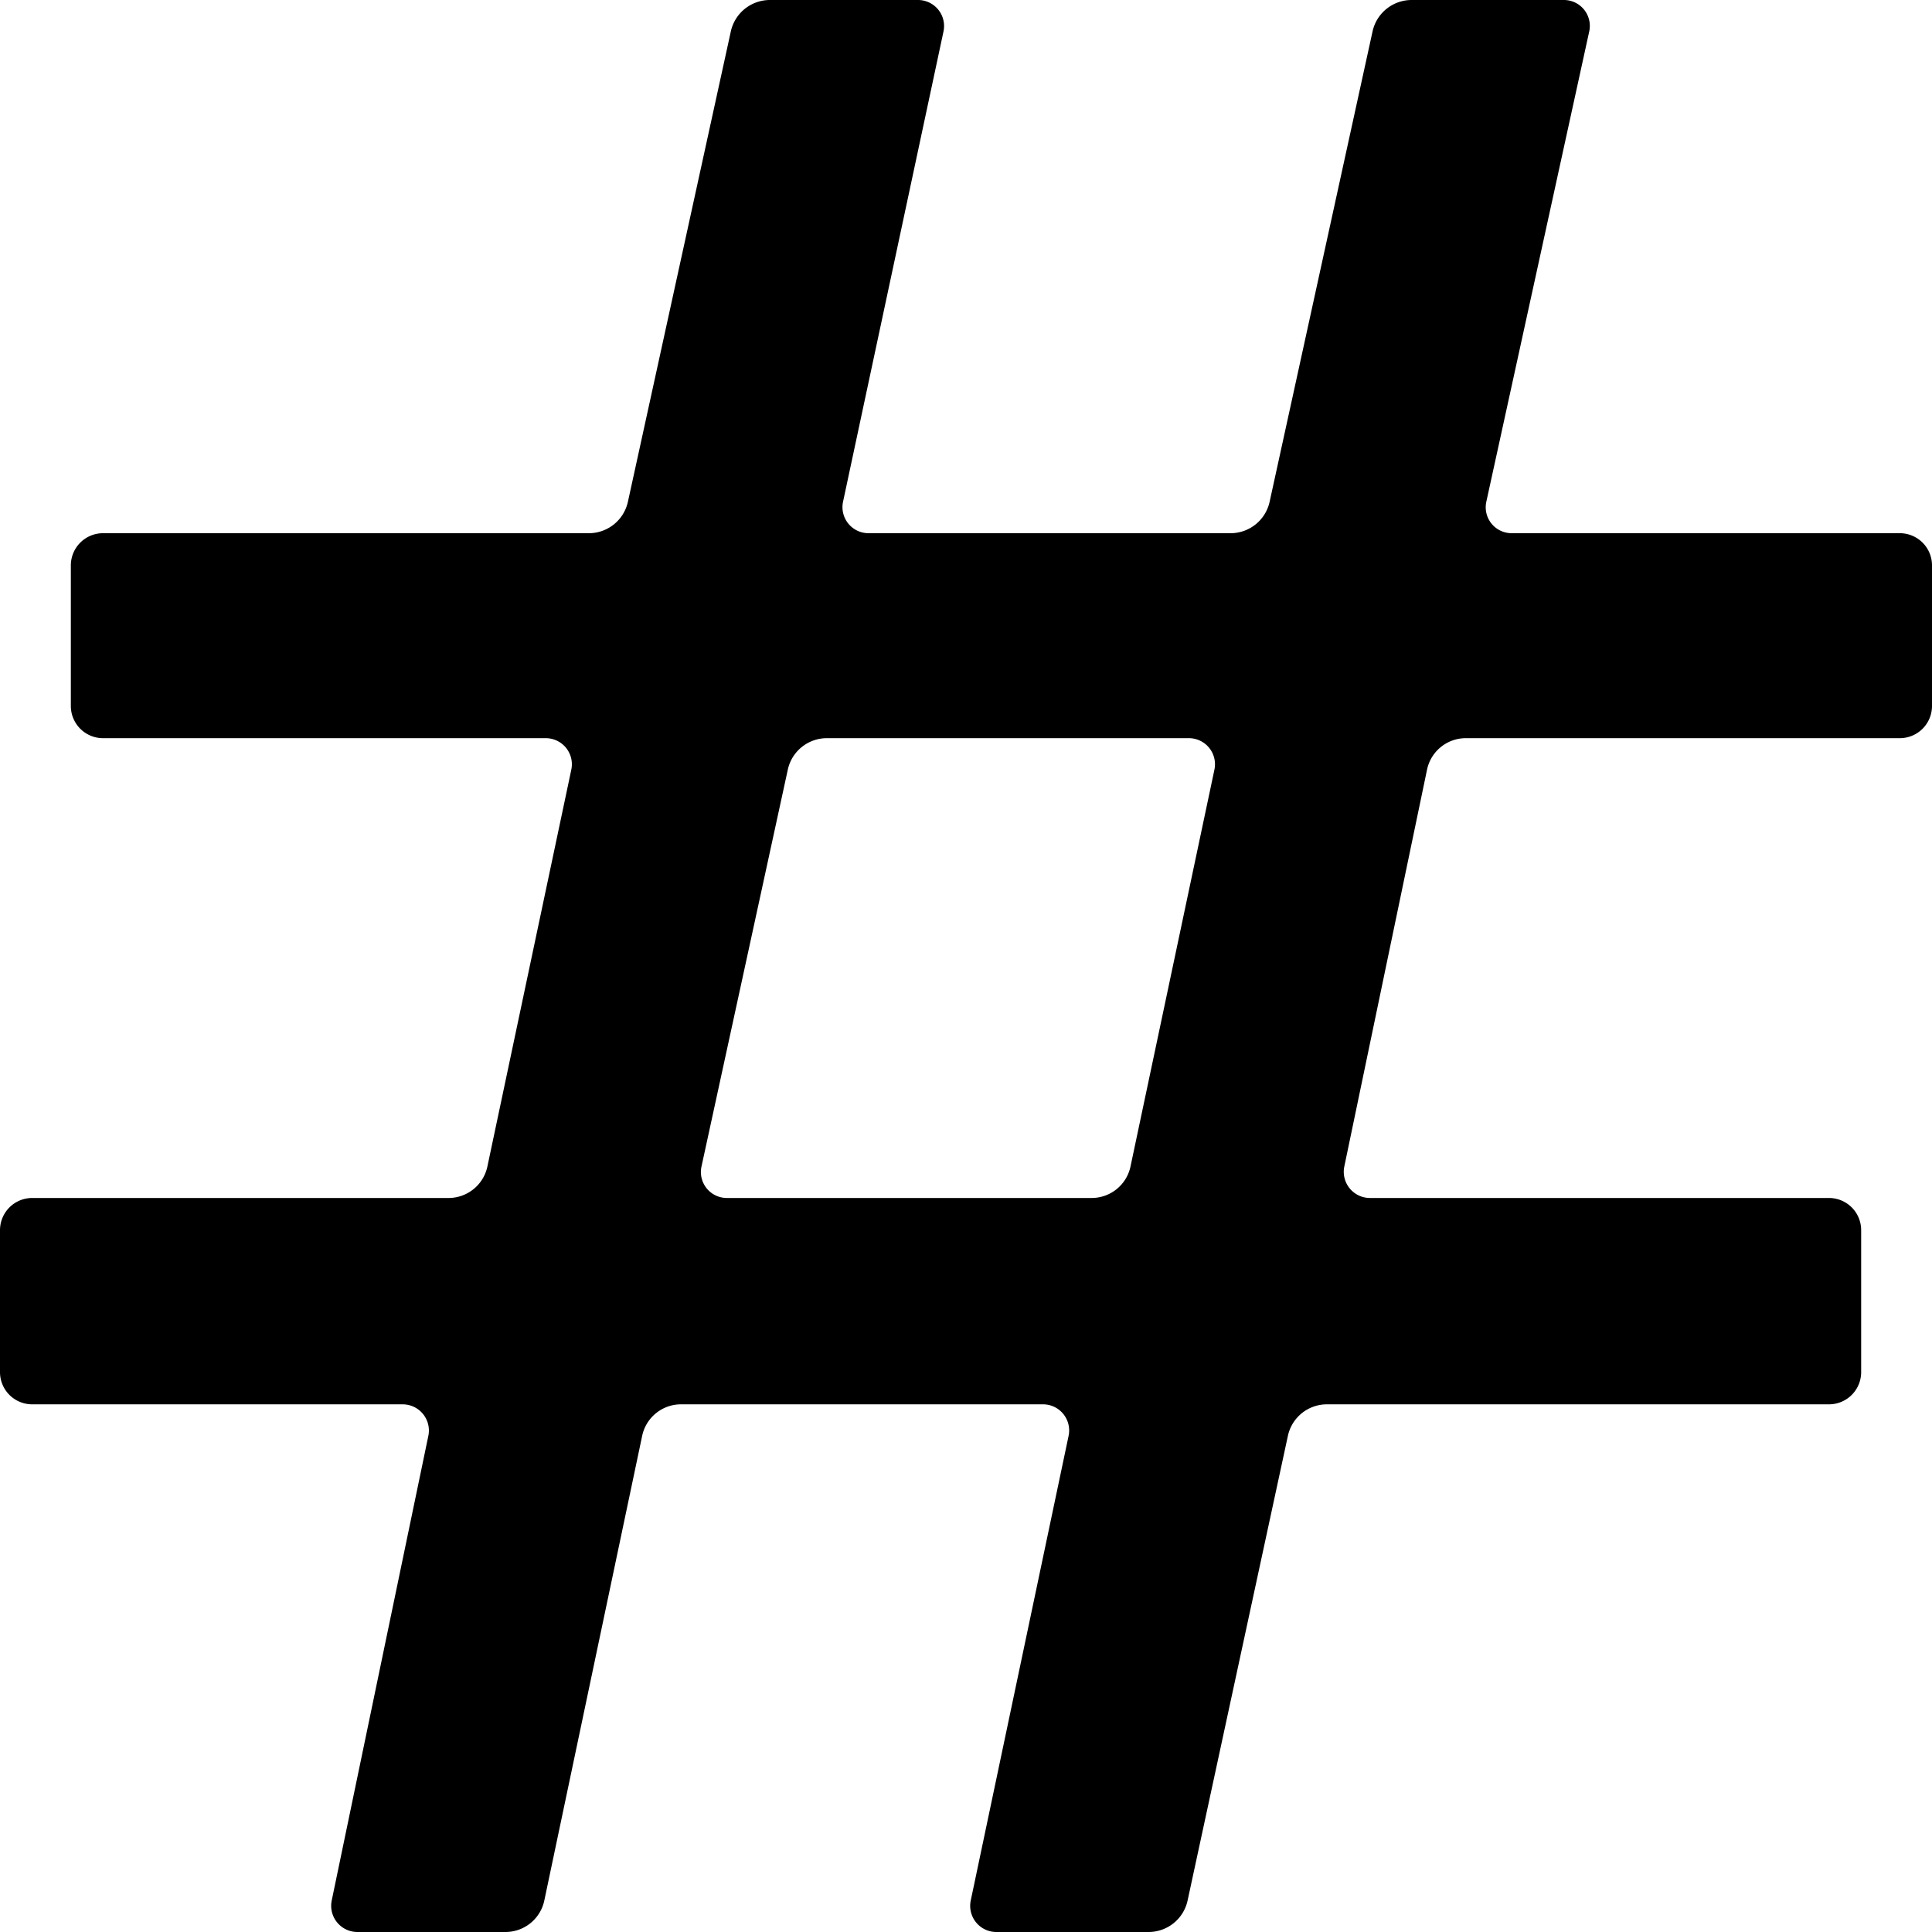 <?xml version="1.0" encoding="UTF-8" standalone="no"?>
<svg
   xmlns:dc="http://purl.org/dc/elements/1.1/"
   xmlns:cc="http://creativecommons.org/ns#"
   xmlns:rdf="http://www.w3.org/1999/02/22-rdf-syntax-ns#"
   xmlns:svg="http://www.w3.org/2000/svg"
   xmlns="http://www.w3.org/2000/svg"
   xmlns:sodipodi="http://sodipodi.sourceforge.net/DTD/sodipodi-0.dtd"
   xmlns:inkscape="http://www.inkscape.org/namespaces/inkscape"
   width="300"
   height="300"
   viewBox="0 0 300 300"
   version="1.1"
   id="svg8"
   inkscape:version="1.0.1 (3bc2e813f5, 2020-09-07)"
   sodipodi:docname="hashtag.svg">
  <defs
     id="defs2">
    <inkscape:path-effect
       effect="fillet_chamfer"
       id="path-effect896"
       is_visible="true"
       lpeversion="1"
       satellites_param="F,0,0,1,0,5,0,1 @ F,0,0,1,0,5,0,1 @ F,0,0,1,0,5,0,1 @ F,0,0,1,0,5,0,1 @ F,0,0,1,0,5,0,1 @ F,0,0,1,0,5,0,1 @ F,0,0,1,0,5,0,1 @ F,0,0,1,0,5,0,1 @ F,0,0,1,0,5,0,1 @ F,0,0,1,0,5,0,1 @ F,0,0,1,0,5,0,1 @ F,0,0,1,0,5,0,1 @ F,0,0,1,0,5,0,1 @ F,0,0,1,0,5,0,1 @ F,0,0,1,0,5,0,1 @ F,0,0,1,0,5,0,1 @ F,0,0,1,0,5,0,1 @ F,0,0,1,0,5,0,1 @ F,0,0,1,0,5,0,1 @ F,0,0,1,0,5,0,1 @ F,0,0,1,0,5,0,1 @ F,0,0,1,0,5,0,1 @ F,0,0,1,0,5,0,1 @ F,0,0,1,0,5,0,1 @ F,0,0,1,0,5,0,1 @ F,0,0,1,0,5,0,1 @ F,0,0,1,0,5,0,1 @ F,0,0,1,0,5,0,1 | F,0,0,1,0,5,0,1 @ F,0,0,1,0,5,0,1 @ F,0,0,1,0,5,0,1 @ F,0,0,1,0,5,0,1"
       unit="px"
       method="auto"
       mode="F"
       radius="0"
       chamfer_steps="1"
       flexible="false"
       use_knot_distance="true"
       apply_no_radius="true"
       apply_with_radius="true"
       only_selected="false"
       hide_knots="false" />
  </defs>
  <sodipodi:namedview
     id="base"
     pagecolor="#ffffff"
     bordercolor="#666666"
     borderopacity="1.0"
     inkscape:pageopacity="0.0"
     inkscape:pageshadow="2"
     inkscape:zoom="2"
     inkscape:cx="150"
     inkscape:cy="150"
     inkscape:document-units="px"
     inkscape:current-layer="layer1"
     inkscape:document-rotation="0"
     showgrid="false"
     units="px"
     inkscape:window-width="2560"
     inkscape:window-height="1377"
     inkscape:window-x="2552"
     inkscape:window-y="-8"
     inkscape:window-maximized="1" />
  <g
     inkscape:label="Ebene 1"
     inkscape:groupmode="layer"
     id="layer1">
    <path
       d="m 221.588,119.518 -12.842,61.608 a 4.065,4.065 50.887 0 0 3.98,4.895 h 71.274 a 5,5 45 0 1 5,5 v 22.043 a 5,5 135 0 1 -5,5 h -77.96 a 6.194,6.194 141.09 0 0 -6.055,4.887 l -15.576,72.161 a 6.194,6.194 141.09 0 1 -6.055,4.887 h -23.647 a 4.057,4.057 50.946 0 1 -3.97,-4.893 l 15.194,-72.15 a 4.057,4.057 50.946 0 0 -3.97,-4.893 H 105.746 a 6.163,6.163 140.946 0 0 -6.03,4.893 l -15.194,72.15 a 6.163,6.163 140.946 0 1 -6.03,4.893 H 55.492 a 4.067,4.067 50.874 0 1 -3.982,-4.895 L 66.513,222.96 A 4.067,4.067 50.874 0 0 62.531,218.065 H 5 a 5,5 45 0 1 -5,-5 v -22.043 a 5,5 135 0 1 5,-5 h 64.649 a 6.168,6.168 140.97 0 0 6.034,-4.892 L 88.712,119.515 A 4.053,4.053 50.97 0 0 84.746,114.624 H 16 a 5,5 45 0 1 -5,-5 l 0,-21.828 a 5,5 135 0 1 5,-5 H 91.433 a 6.212,6.212 141.172 0 0 6.069,-4.884 L 113.481,4.884 A 6.212,6.212 141.172 0 1 119.55,4e-5 h 23 a 4.045,4.045 51.029 0 1 3.955,4.89 L 130.908,77.906 a 4.045,4.045 51.029 0 0 3.955,4.89 h 56.215 a 6.212,6.212 141.172 0 0 6.069,-4.884 L 213.128,4.884 A 6.212,6.212 141.172 0 1 219.197,4e-5 h 23.647 a 4.024,4.024 51.172 0 1 3.931,4.884 L 230.795,77.911 a 4.024,4.024 51.172 0 0 3.931,4.884 H 295 a 5,5 45 0 1 5,5 v 21.828 a 5,5 135 0 1 -5,5 h -67.392 a 6.15,6.15 140.887 0 0 -6.02,4.895 z m -99.257,-0.009 -13.404,61.626 a 4.029,4.029 51.135 0 0 3.937,4.886 l 56.647,0 a 6.168,6.168 140.97 0 0 6.034,-4.892 l 13.029,-61.614 a 4.053,4.053 50.97 0 0 -3.966,-4.892 h -56.215 a 6.204,6.204 141.135 0 0 -6.063,4.886 z"
       style="font-weight:bold;font-size:440.43px;line-height:1.25;font-family:'Liberation Sans';-inkscape-font-specification:'Liberation Sans Bold';stroke-width:2.297"
       id="path892"
       inkscape:path-effect="#path-effect896"
       inkscape:original-d="m 222.60834,114.62366 -14.88226,71.39783 h 81.27399 V 218.0645 H 201.03986 L 183.3537,299.99996 H 149.70687 L 166.96165,218.0645 H 100.7464 L 83.49161,299.99996 H 50.49183 L 67.53094,218.0645 H 0 V 186.02149 H 74.64853 L 89.74647,114.62366 H 10.999927 V 82.795717 H 96.4327 L 114.55023,4e-5 h 32.99979 L 129.86385,82.795717 H 196.0791 L 214.19663,4e-5 h 33.64684 L 229.72594,82.795717 H 300 v 31.827943 z m -99.21503,0 -15.52931,71.39783 h 66.64662 l 15.09794,-71.39783 z"
       sodipodi:nodetypes="cccccccccccccccccccccccccccccccccc" />
  </g>
</svg>
